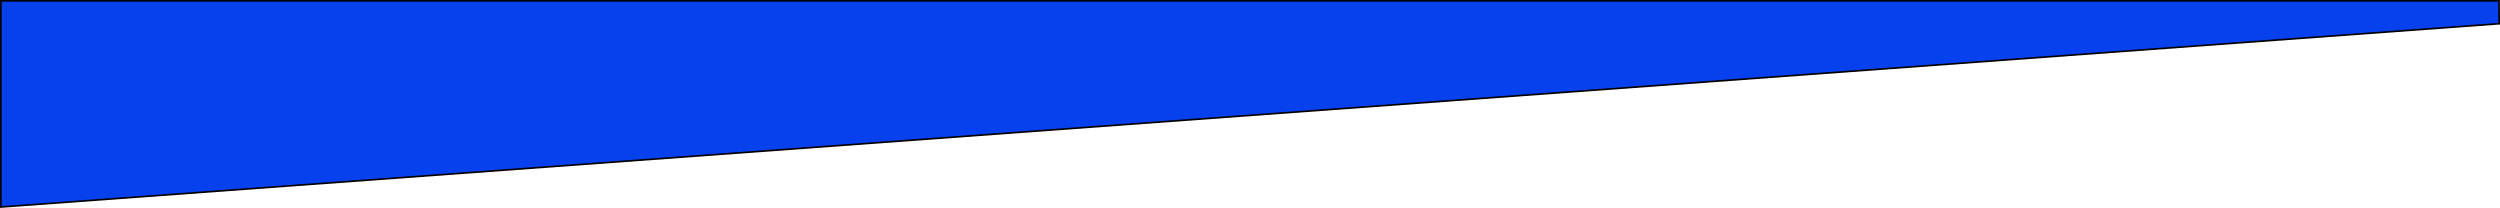 <svg viewBox="0 0 1491 124" version="1.1" xmlns="http://www.w3.org/2000/svg" xmlns:xlink="http://www.w3.org/1999/xlink">

        <g id="Artboard" fill="#0741ed" stroke="#none">
            <path d="M1490.44,0.5 L1490.498,14.146 L0.5,123.462 L0.5,0.5 L1490.44,0.5 Z" id="Rectangle"></path>
        </g>
    
</svg>